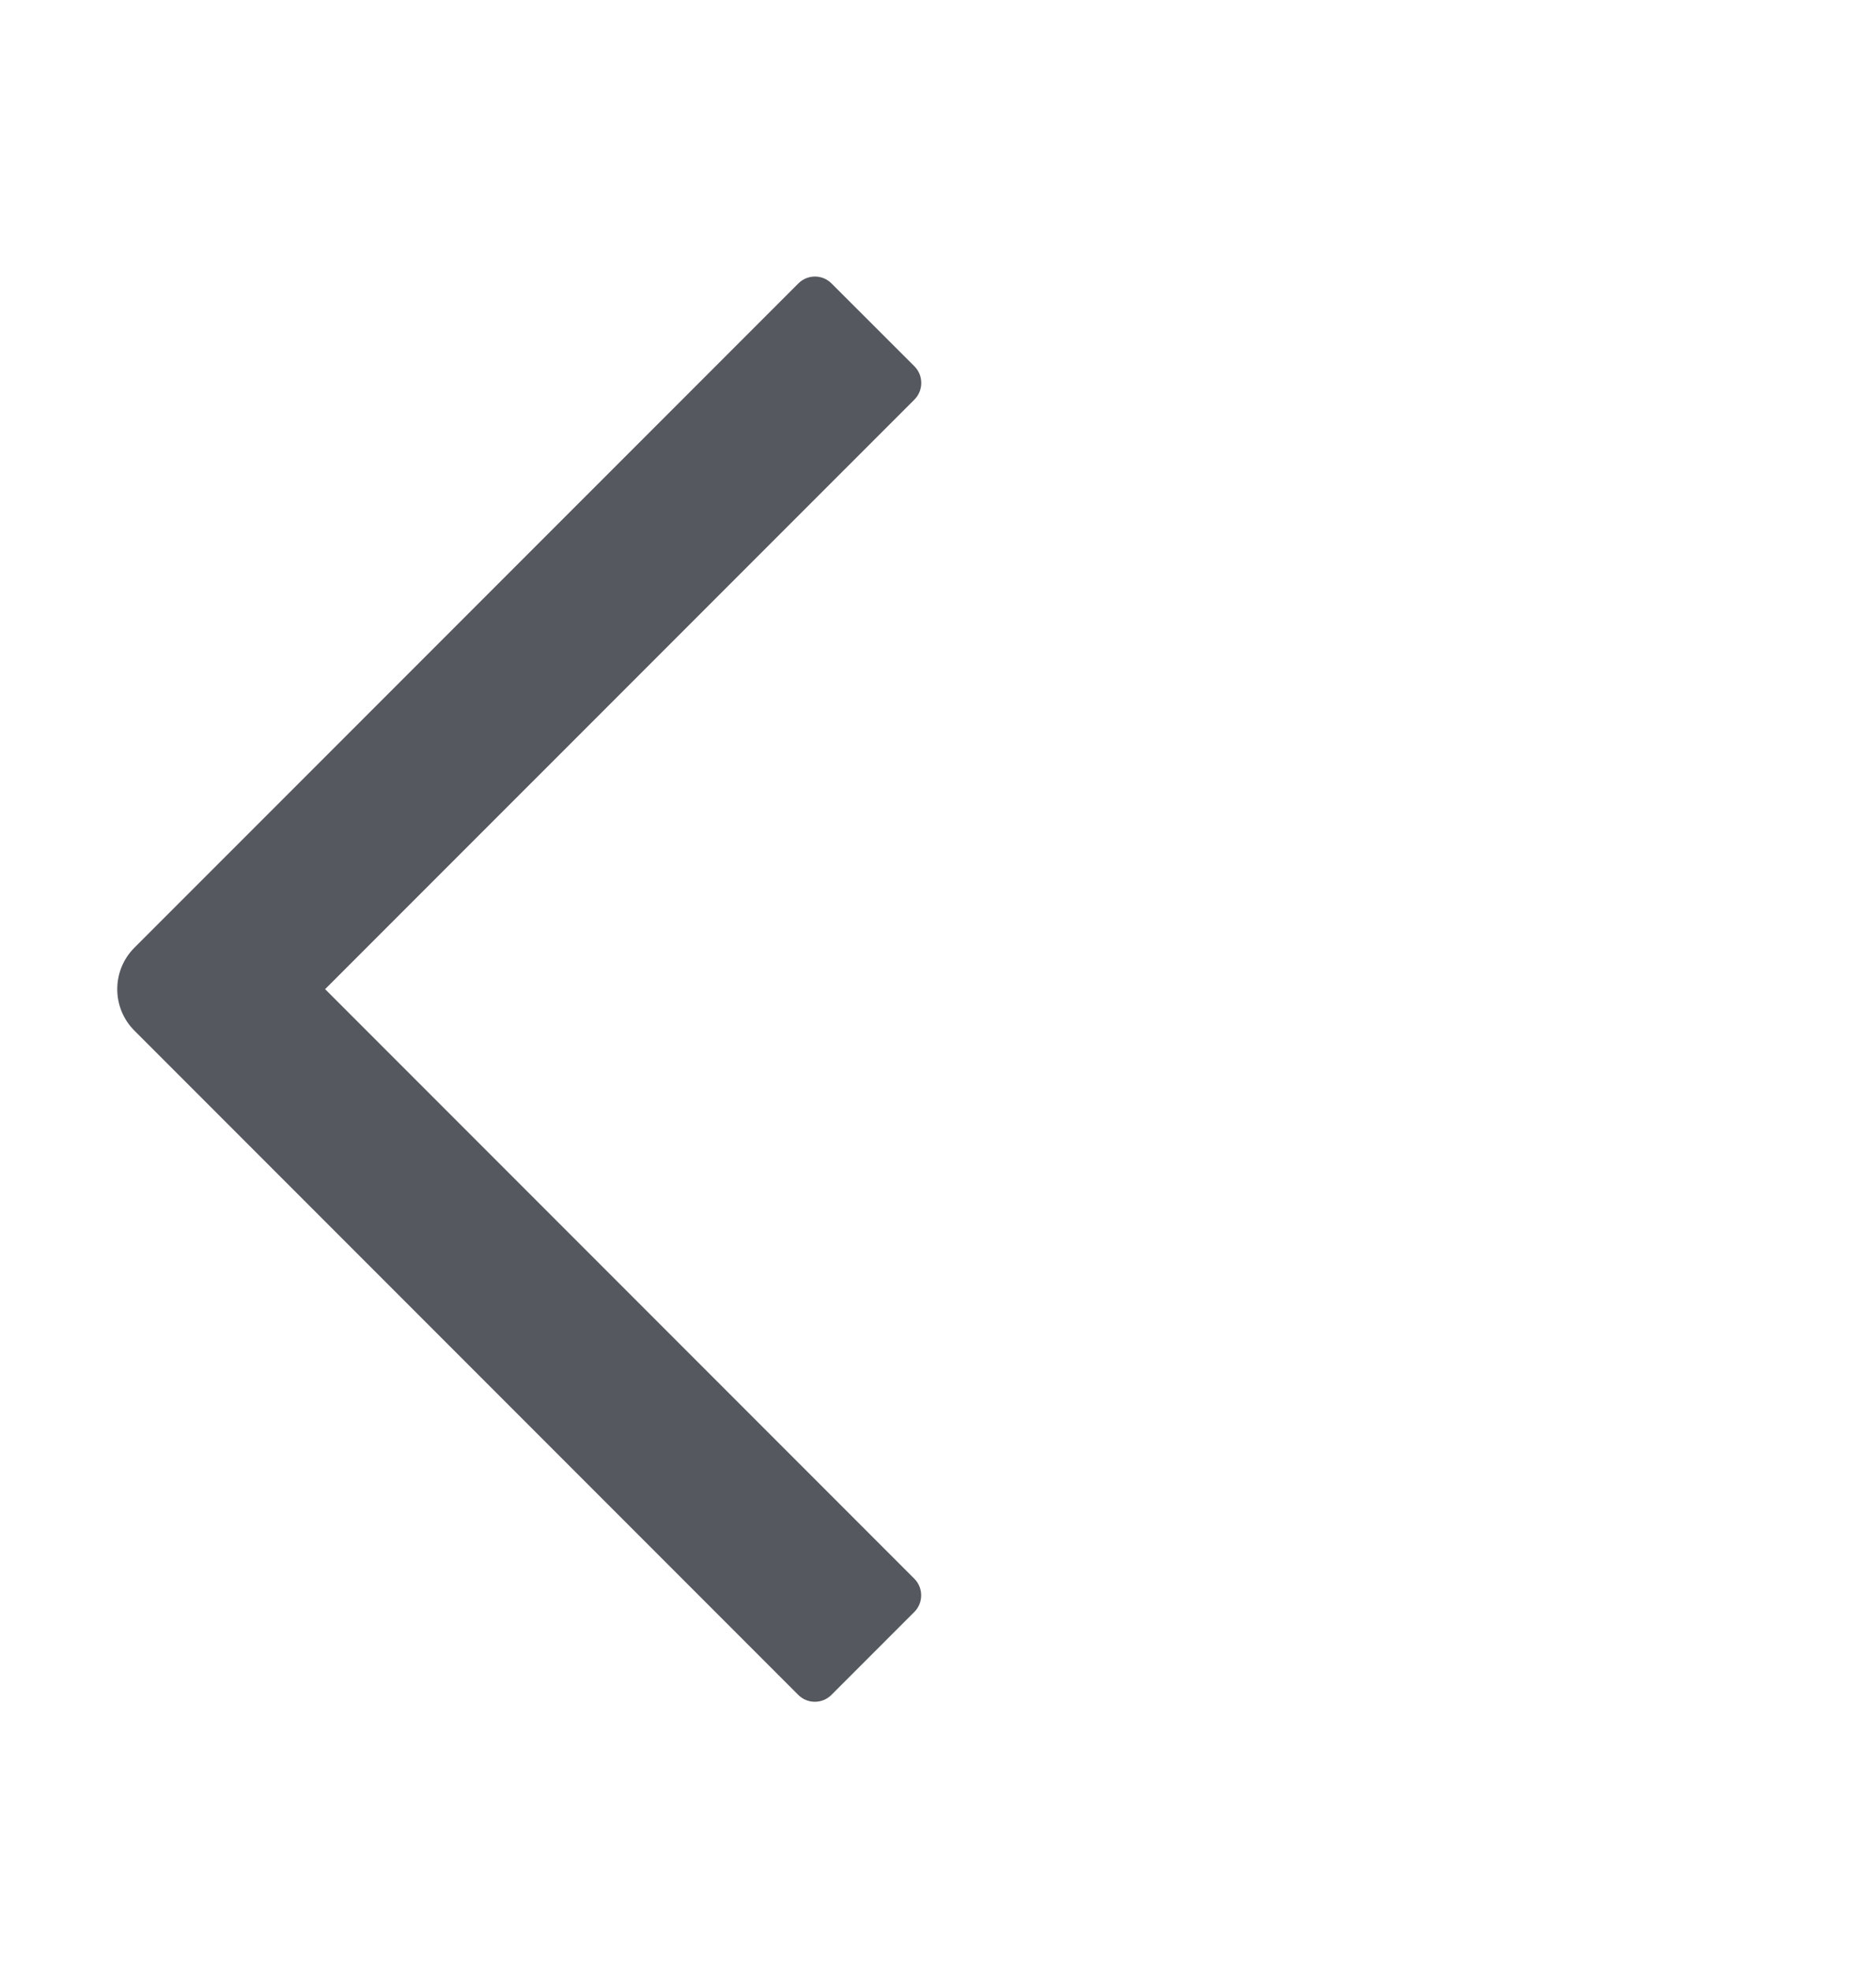 <svg width="20" height="21" viewBox="0 0 20 21" fill="none" xmlns="http://www.w3.org/2000/svg">
  <g id="direction-left">
    <g id="Union">
      <path
        d="M3.466 10.539L9.748 16.821C9.845 16.918 9.845 17.077 9.748 17.174L8.864 18.058C8.766 18.156 8.608 18.156 8.51 18.058L1.433 10.981C1.189 10.737 1.189 10.341 1.433 10.097L8.511 3.02C8.609 2.922 8.767 2.922 8.865 3.02L9.749 3.903C9.846 4.001 9.846 4.159 9.749 4.257L3.466 10.539Z"
        fill="#55585E" />
    </g>
  </g>
</svg>
